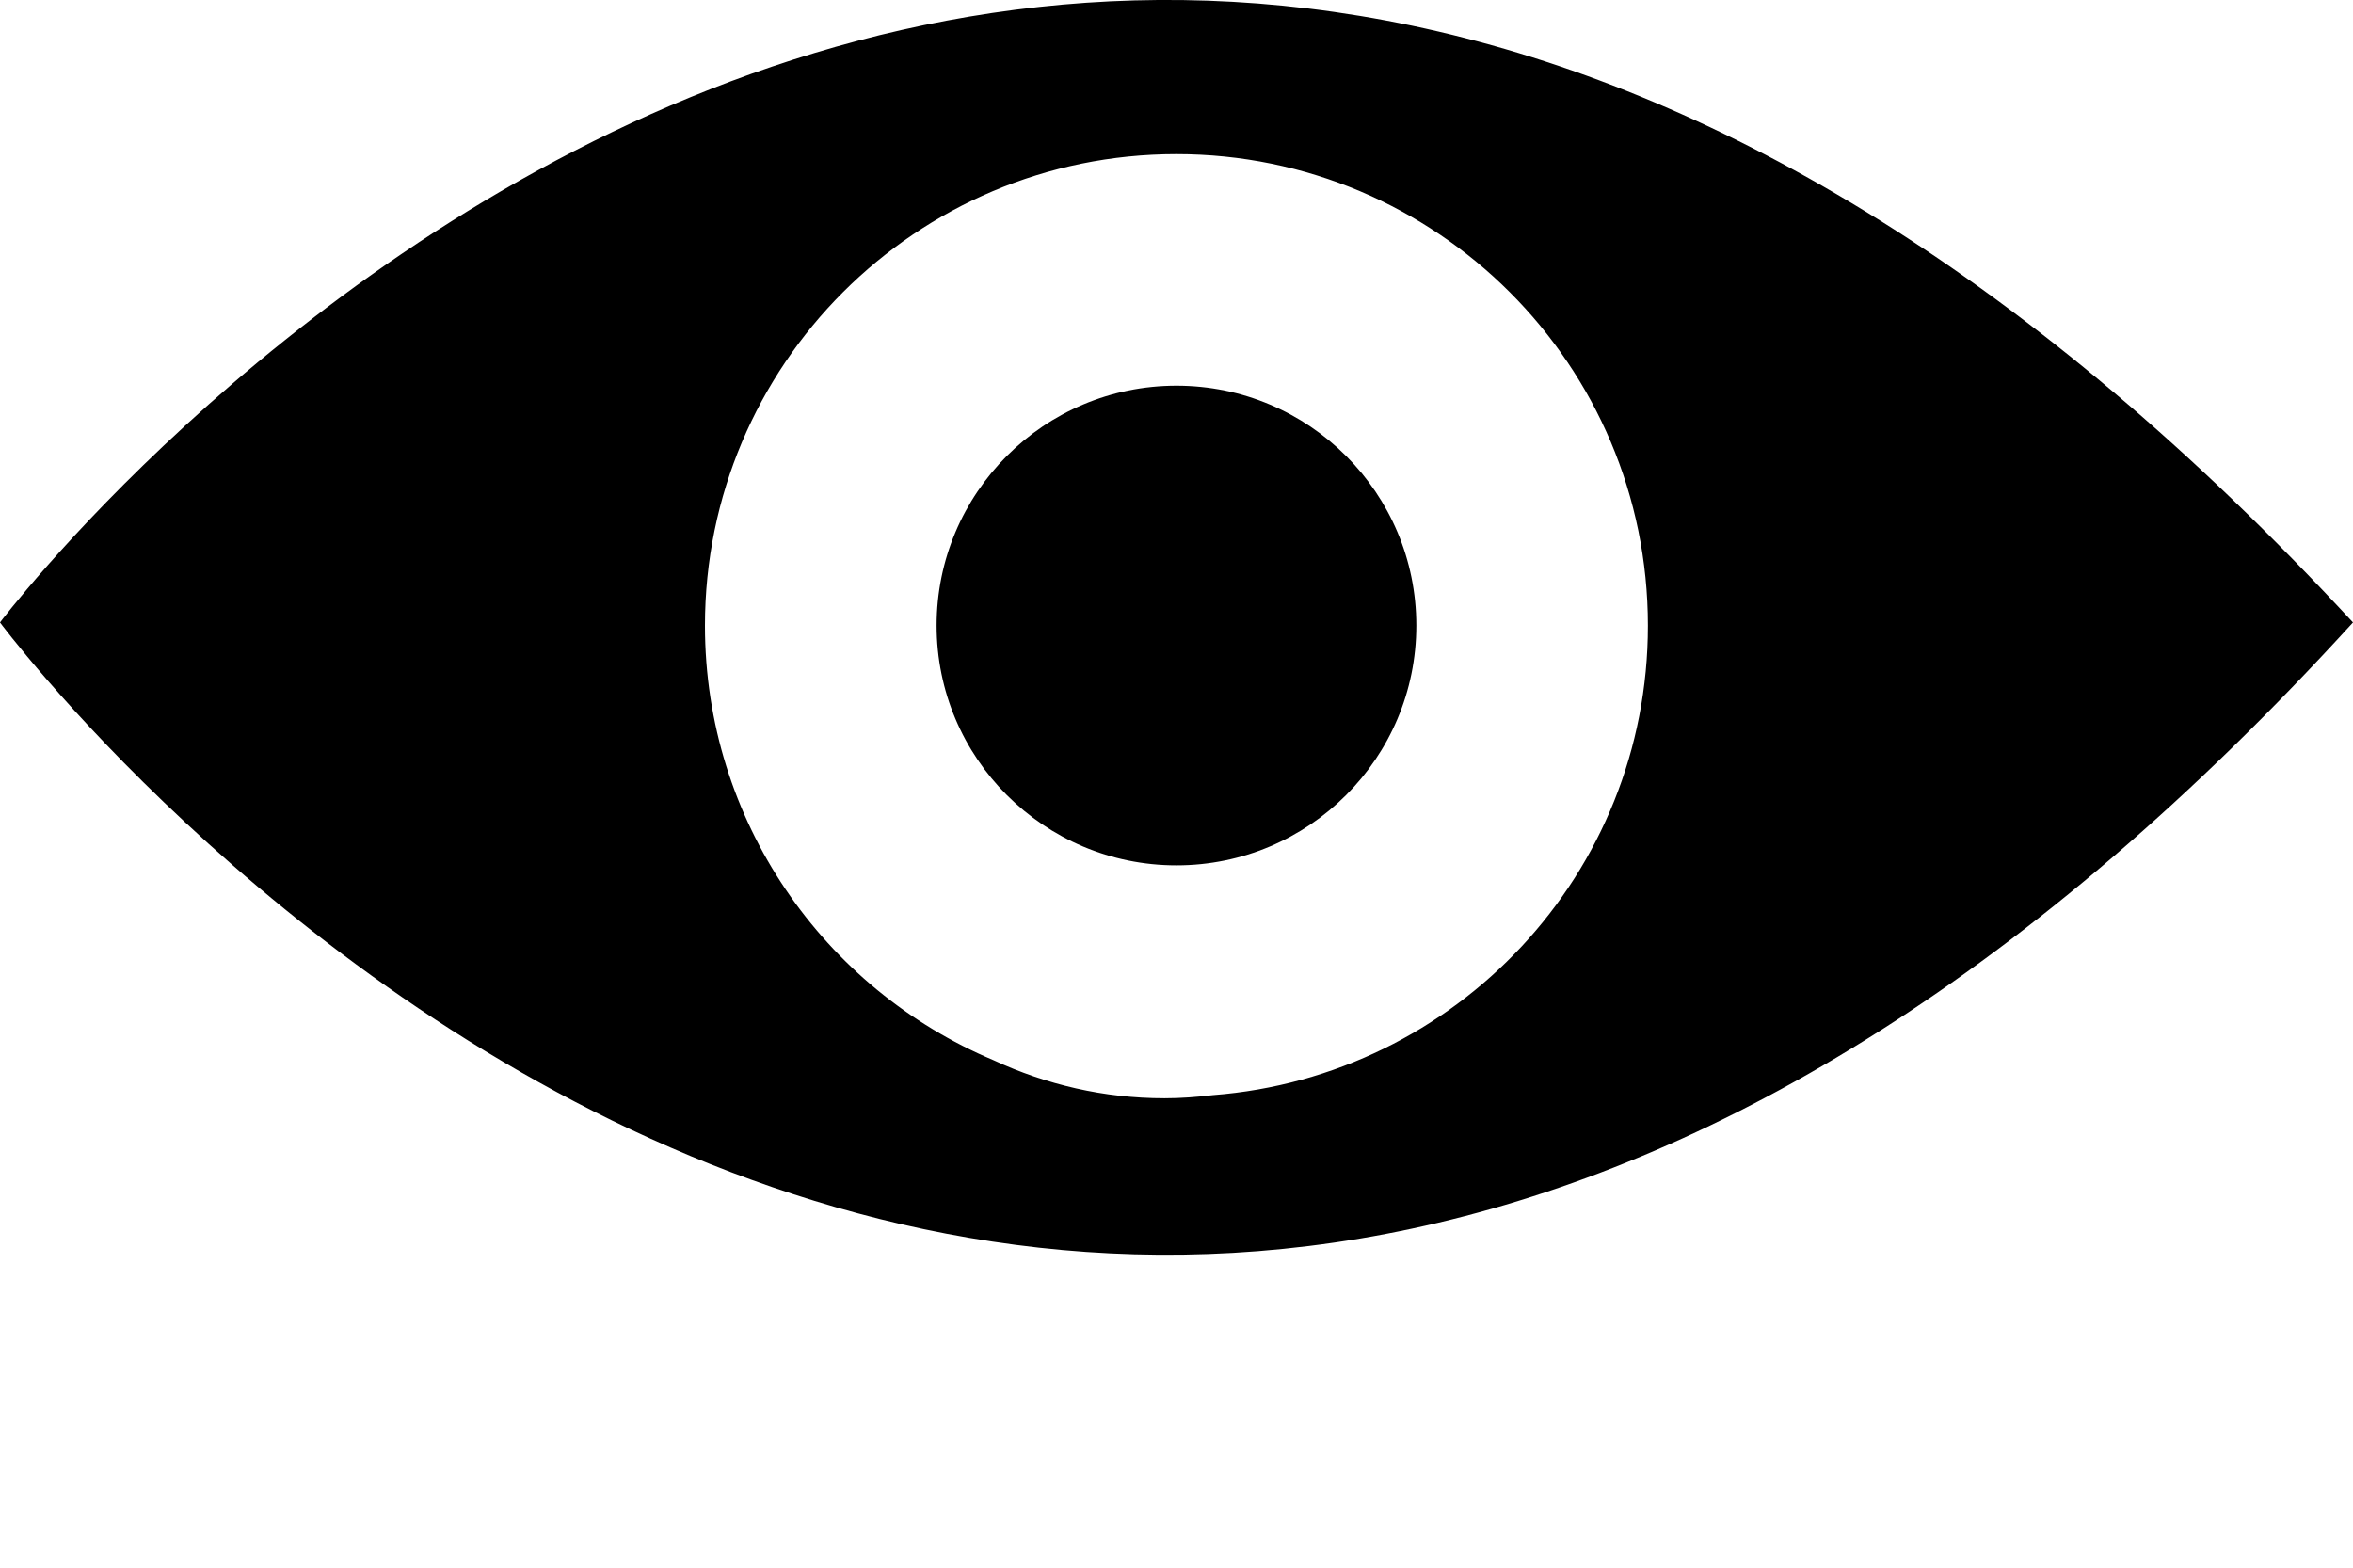 <svg xmlns="http://www.w3.org/2000/svg" xmlns:xlink="http://www.w3.org/1999/xlink" version="1.1" x="0px" y="0px" viewBox="0 0 29.893 19.926" style="enable-background:new 0 0 29.893 15.941;" xml:space="preserve"><g><circle fill="currentColor" cx="14.946" cy="7.947" r="3.047"/>
    <path fill="currentColor" d="M0,7.908c0,0,13.425,18.075,29.893,0C13.425-9.886,0,7.908,0,7.908z M15.409,13.913c-0.202,0.024-0.407,0.04-0.615,0.04   c-0.771,0-1.505-0.174-2.171-0.483c-2.154-0.907-3.667-3.038-3.667-5.522c0-3.309,2.681-5.99,5.989-5.99s5.99,2.682,5.99,5.99   C20.936,11.099,18.501,13.676,15.409,13.913z"/></g>
</svg>